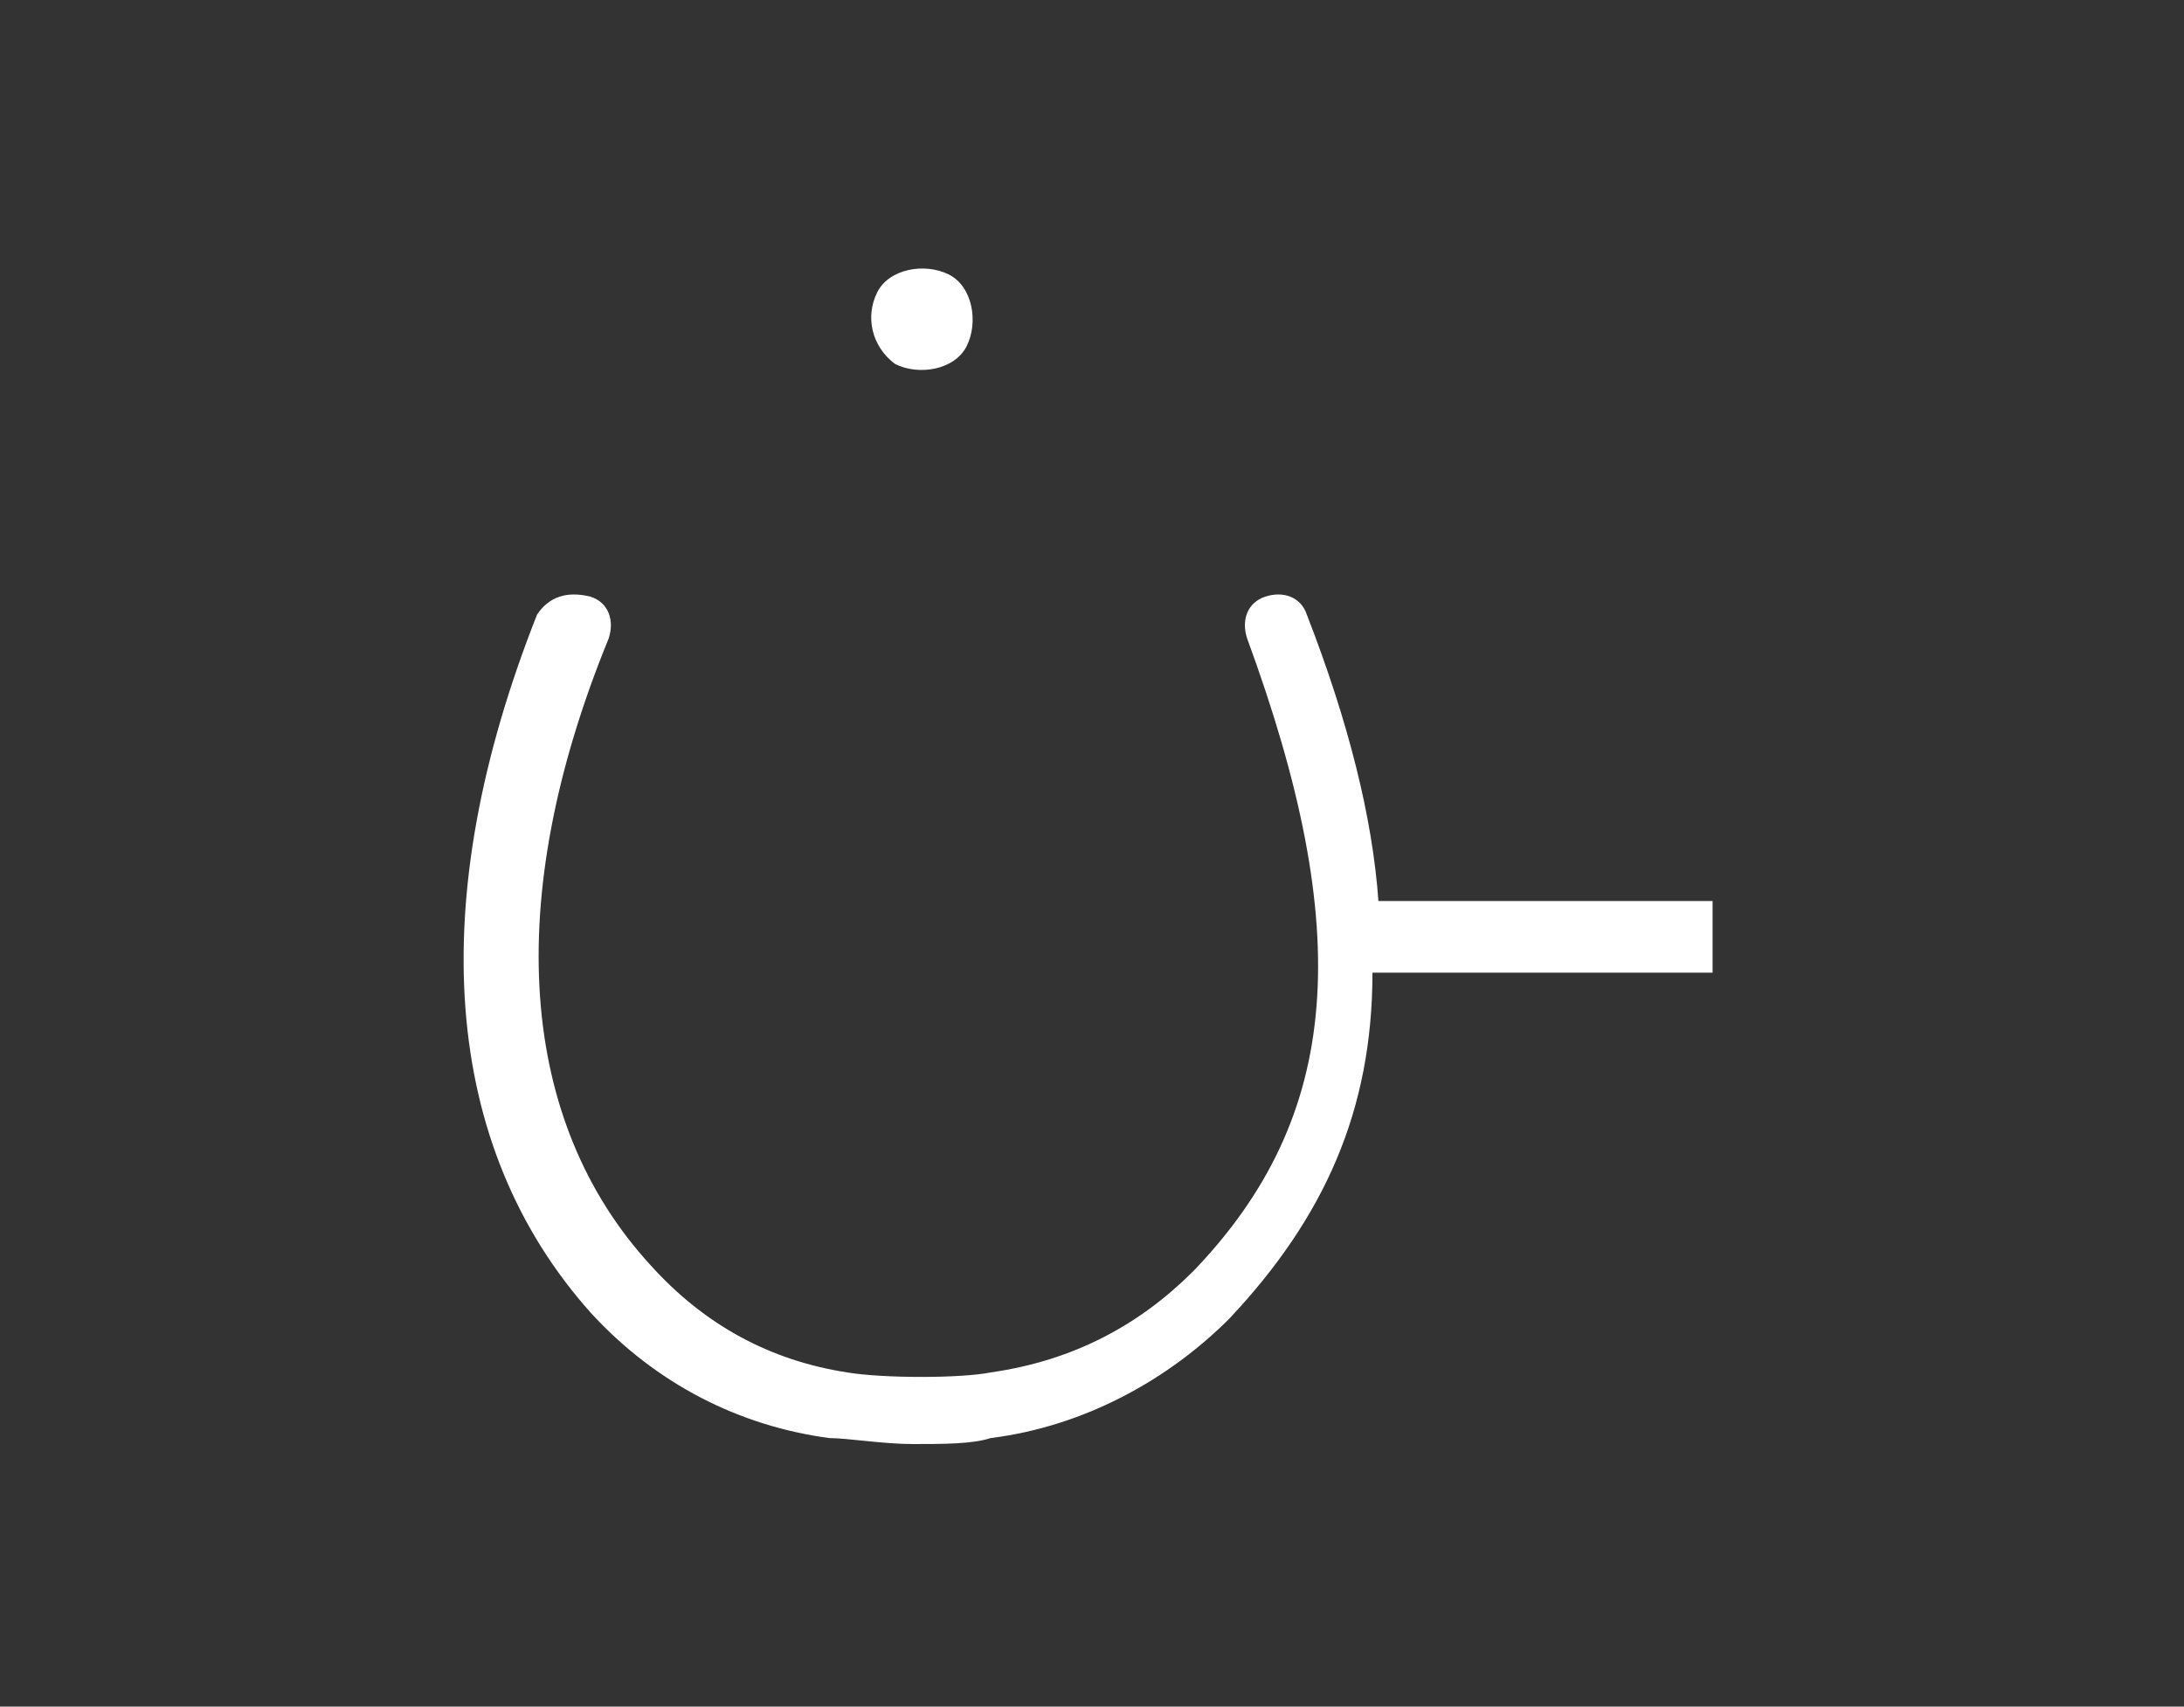 <?xml version="1.0" encoding="utf-8"?>
<!-- Generator: Adobe Illustrator 23.0.2, SVG Export Plug-In . SVG Version: 6.00 Build 0)  -->
<svg version="1.1" id="Layer_1" xmlns="http://www.w3.org/2000/svg" xmlns:xlink="http://www.w3.org/1999/xlink" x="0px" y="0px"
	 viewBox="0 0 36.6 28.6" style="enable-background:new 0 0 36.6 28.6;" xml:space="preserve">
<rect x="0" y="0" width="36.6" height="28.6" fill="#333333" stroke="none"/>
<style type="text/css">
	.st0{fill:#FFFFFF;}
</style>
<g>
	<path class="st0" d="M15,6.1c0.4,0.2,1,0.1,1.2-0.3c0.2-0.4,0.1-1-0.3-1.2c-0.4-0.2-1-0.1-1.2,0.3C14.5,5.3,14.6,5.8,15,6.1z"/>
	<path class="st0" d="M28.8,15.1h-5.7c-0.1-1.4-0.5-3-1.2-4.8c-0.1-0.3-0.4-0.4-0.7-0.3c-0.3,0.1-0.4,0.4-0.3,0.7
		c1.8,4.9,1.6,8-0.9,10.6c-0.9,0.9-2,1.5-3.4,1.7c-0.5,0.1-1.8,0.1-2.4,0c-1.3-0.2-2.4-0.8-3.3-1.8c-2.2-2.4-2.5-6.1-0.7-10.5
		c0.1-0.3,0-0.6-0.3-0.7C9.5,9.9,9.2,10,9,10.3c-1.9,4.8-1.6,8.9,0.9,11.7c1.1,1.2,2.5,1.9,4,2.1c0.3,0,0.9,0.1,1.4,0.1
		c0.5,0,1,0,1.3-0.1c1.6-0.2,3-1,4-2c1.6-1.7,2.4-3.5,2.4-5.8h5.7V15.1z"/>
</g>
</svg>
